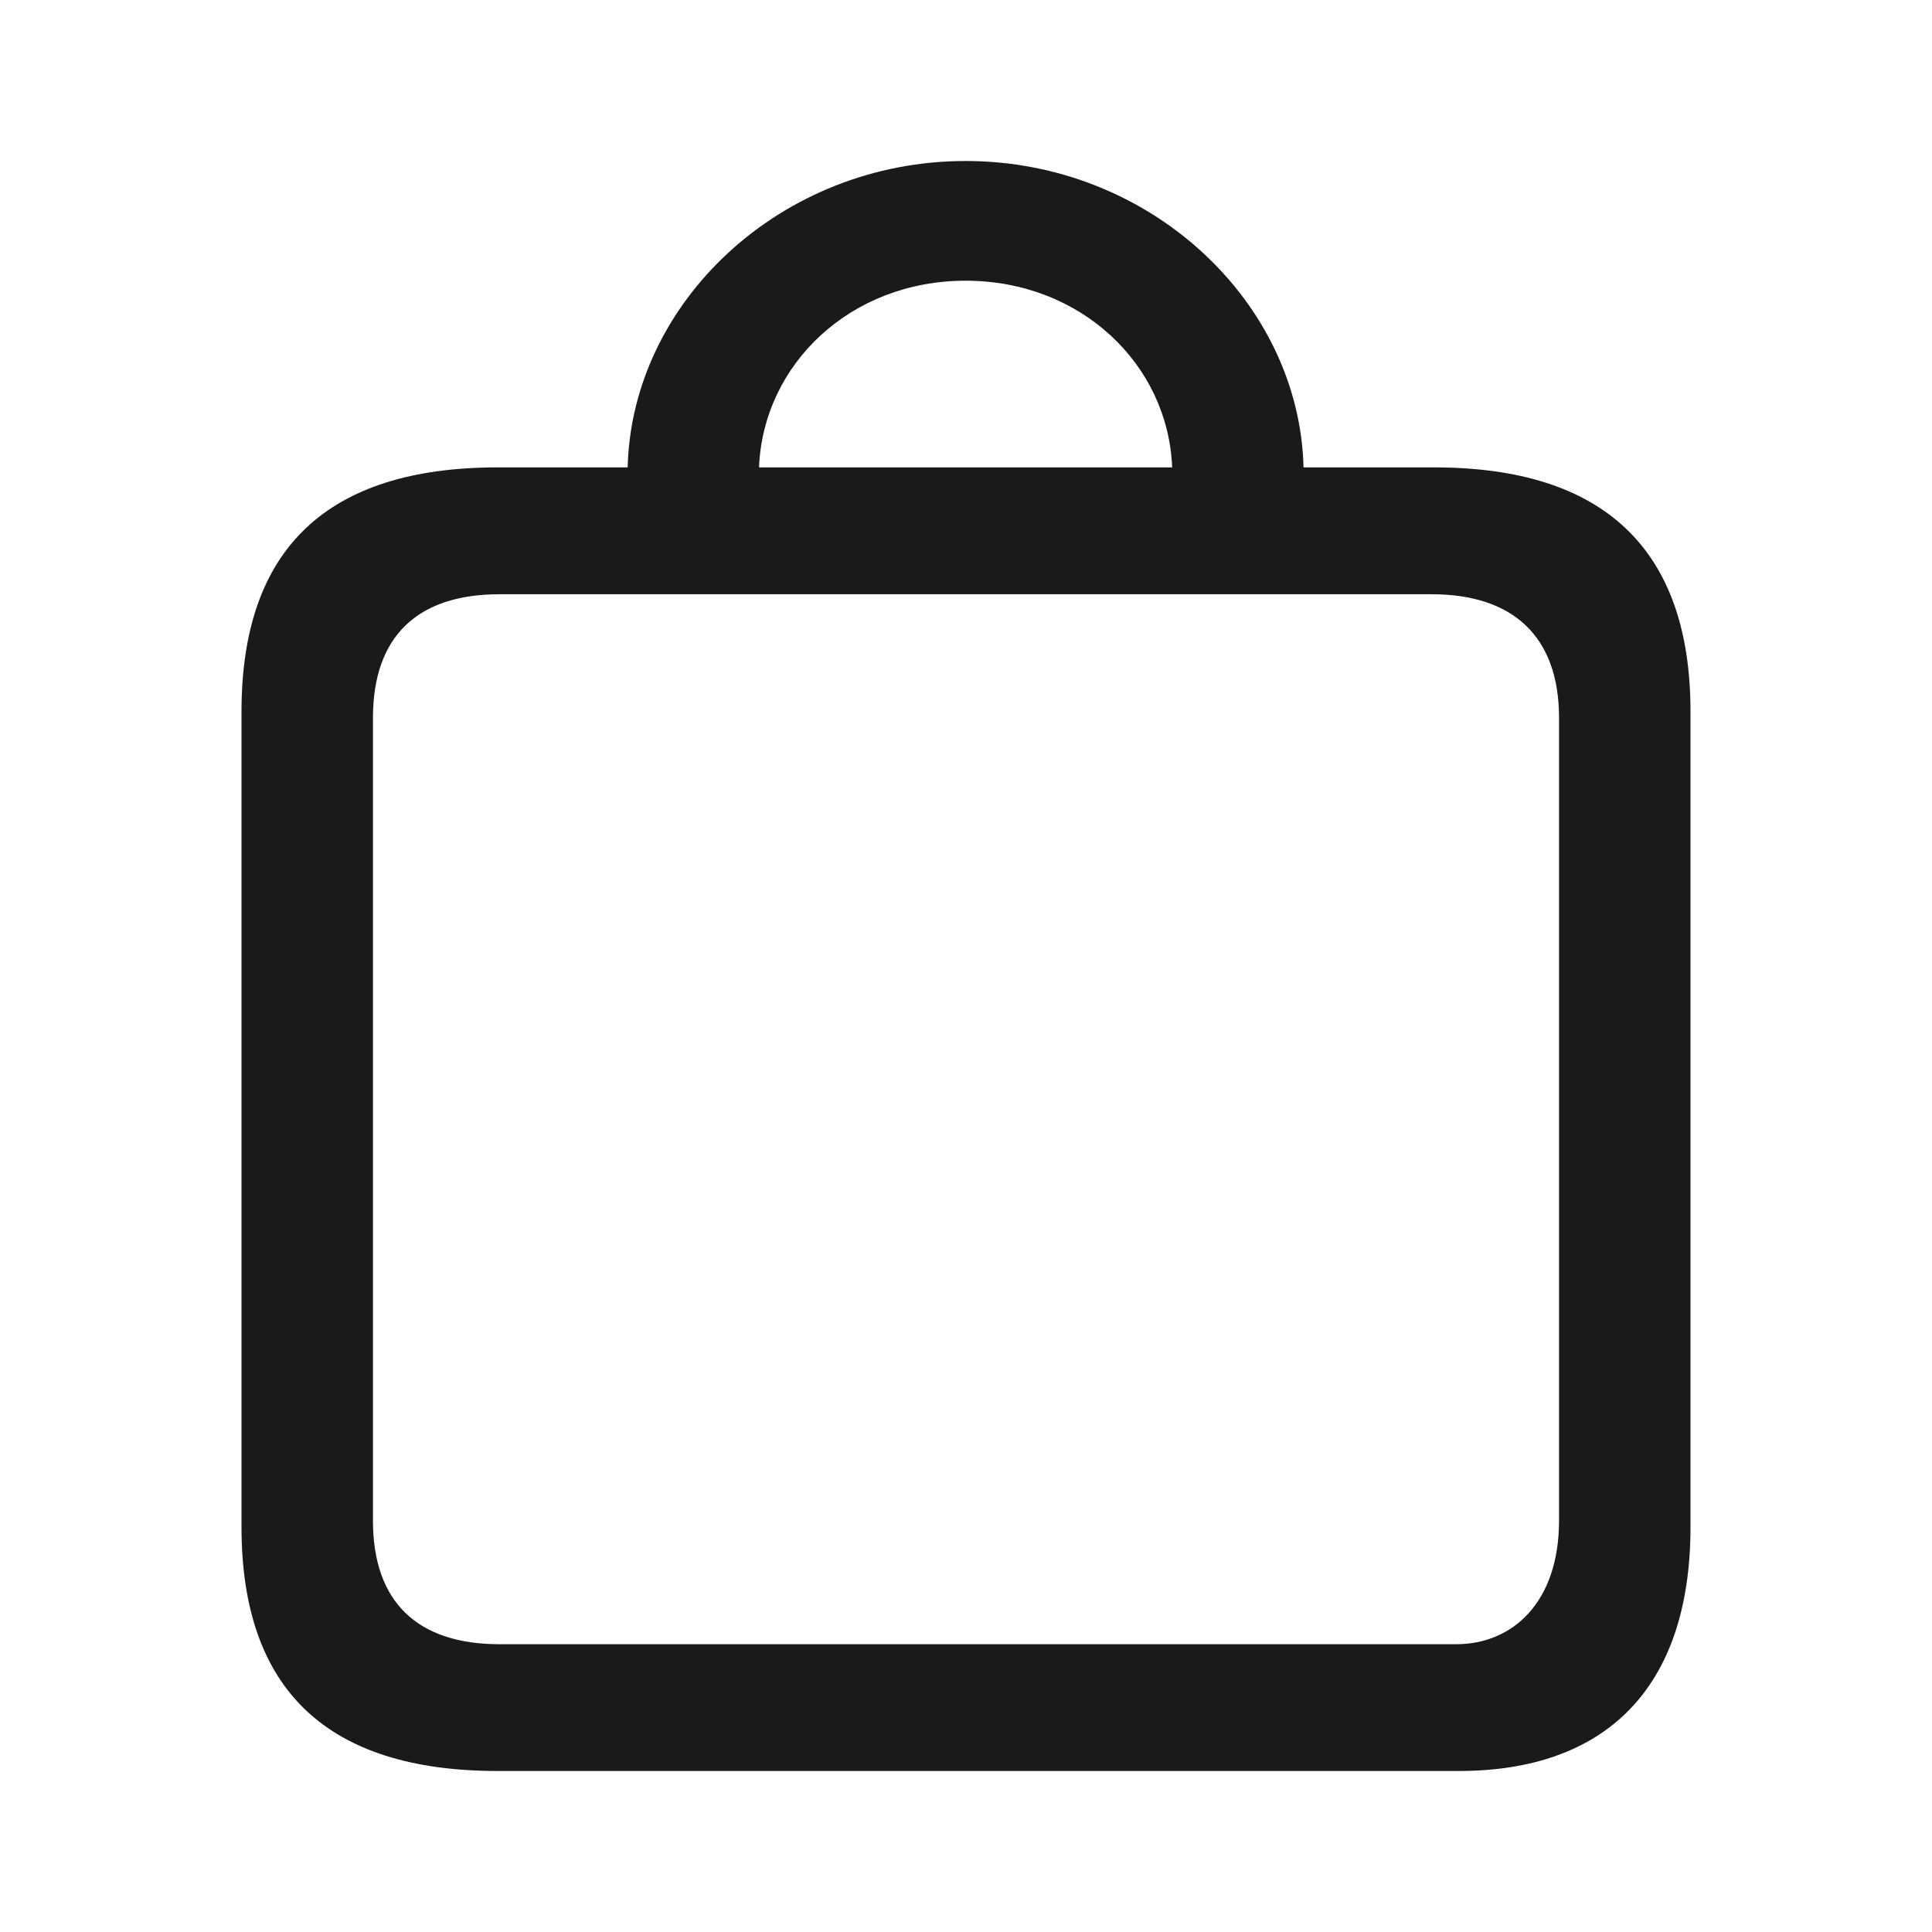 <svg width="24" height="24" viewBox="0 0 24 24" fill="none" xmlns="http://www.w3.org/2000/svg">
    <path fill-rule="evenodd" clip-rule="evenodd" d="M18.12 22C19.935 22 21 20.982 21 18.967V8.84C21 6.824 19.925 5.806 17.816 5.806H16.193C16.142 3.751 14.287 2 11.995 2C9.703 2 7.847 3.751 7.797 5.806H6.184C4.065 5.806 3 6.814 3 8.84V18.967C3 20.992 4.065 22 6.184 22H18.12ZM14.561 5.806H9.429C9.48 4.524 10.565 3.487 11.995 3.487C13.425 3.487 14.51 4.524 14.561 5.806ZM18.09 20.425H6.205C5.19 20.425 4.633 19.906 4.633 18.889V8.918C4.633 7.9 5.19 7.382 6.205 7.382H17.785C18.789 7.382 19.367 7.9 19.367 8.918V18.889C19.367 19.906 18.789 20.425 18.09 20.425Z" fill="#1A1A1A"/>
</svg>
